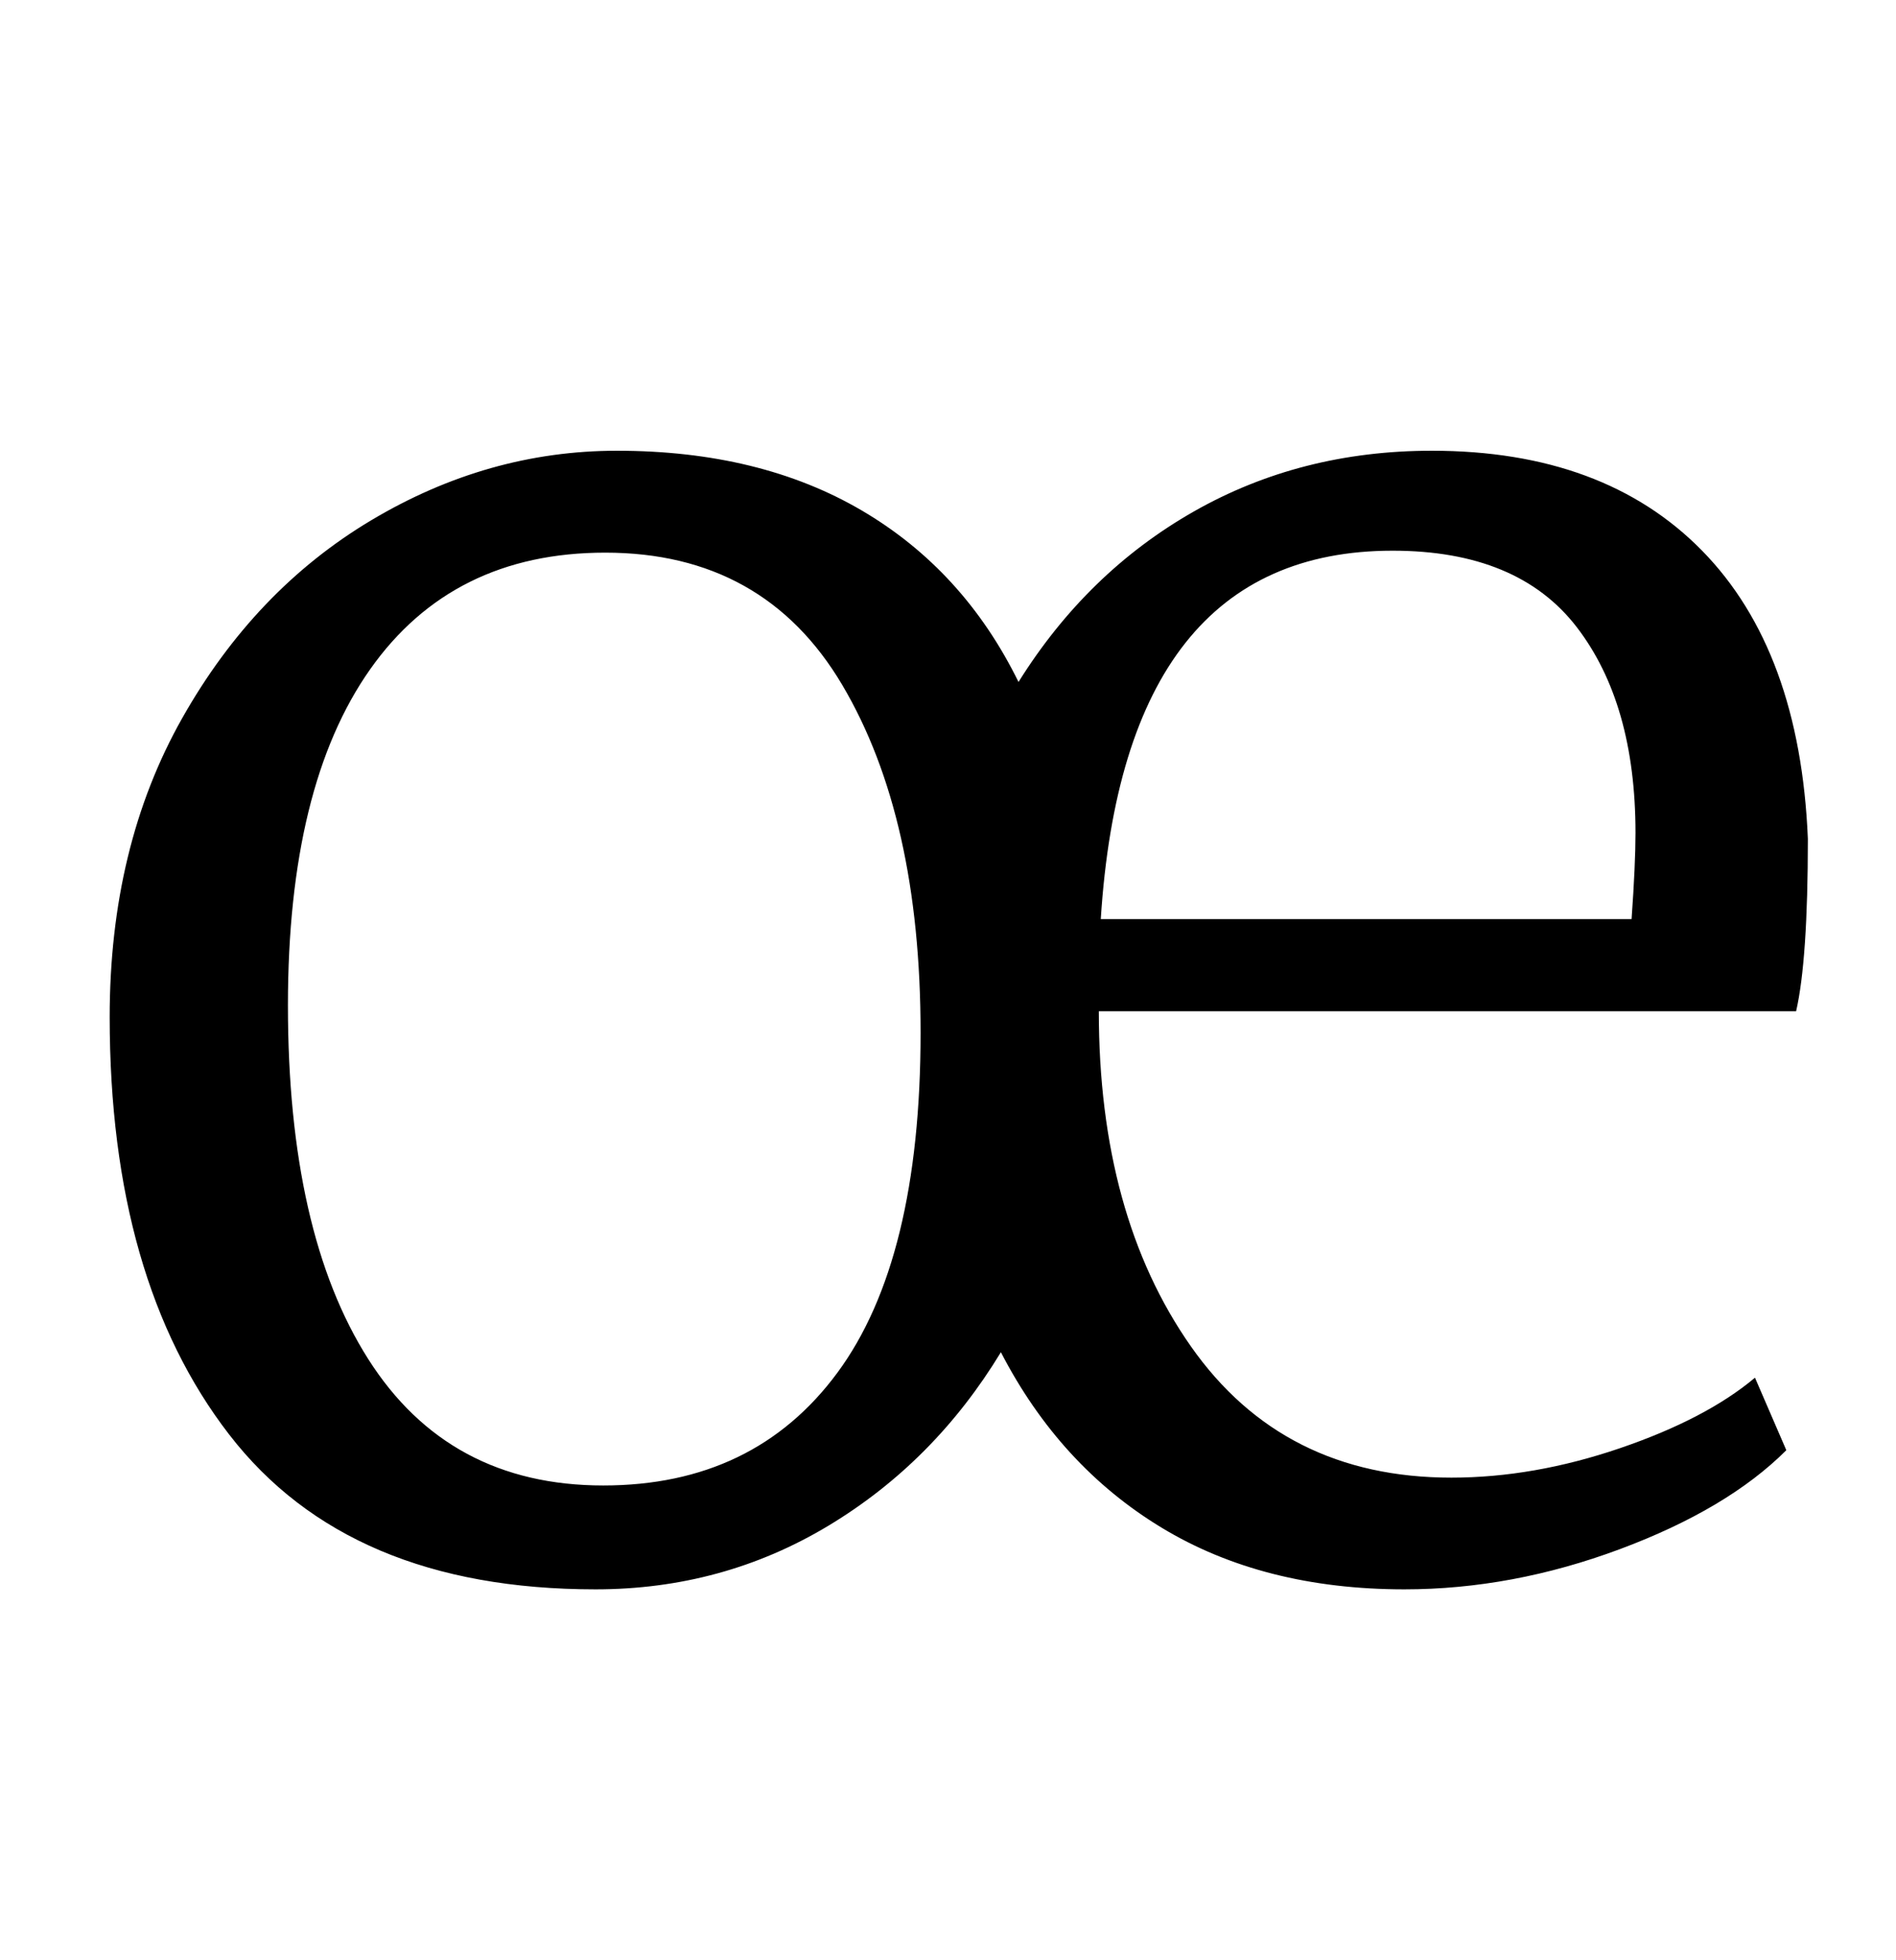<?xml version="1.0" standalone="no"?>
<!DOCTYPE svg PUBLIC "-//W3C//DTD SVG 1.1//EN" "http://www.w3.org/Graphics/SVG/1.1/DTD/svg11.dtd" >
<svg xmlns="http://www.w3.org/2000/svg" xmlns:xlink="http://www.w3.org/1999/xlink" version="1.1" viewBox="-10 0 968 1000">
  <g transform="matrix(1 0 0 -1 0 800)">
   <path fill="currentColor"
d="M107 68q-61 79 -61 213q0 87 37 152.5t96.5 101t125.5 35.5q73 0 125 -30.5t80 -87.5q35 56 89.5 87t121.5 31q88 0 138 -51t54 -147q0 -62 -6 -88h-356q0 -104 47 -171t133 -67q42 0 86 15t69 36l16 -37q-30 -30 -85 -50.5t-110 -20.5q-72 0 -124 31.5t-82 89.5
q-34 -56 -88 -88.5t-119 -32.5q-126 0 -187 79zM823 331q2 28 2 44q0 66 -30 105t-94 39q-137 0 -149 -188h271zM417.5 99.5q42.5 57.5 42.5 173.5q0 110 -40 177.5t-121 67.5q-78 0 -120 -59.5t-42 -171.5q0 -116 41 -180.5t120 -64.5q77 0 119.5 57.5z" />
  </g>

</svg>
